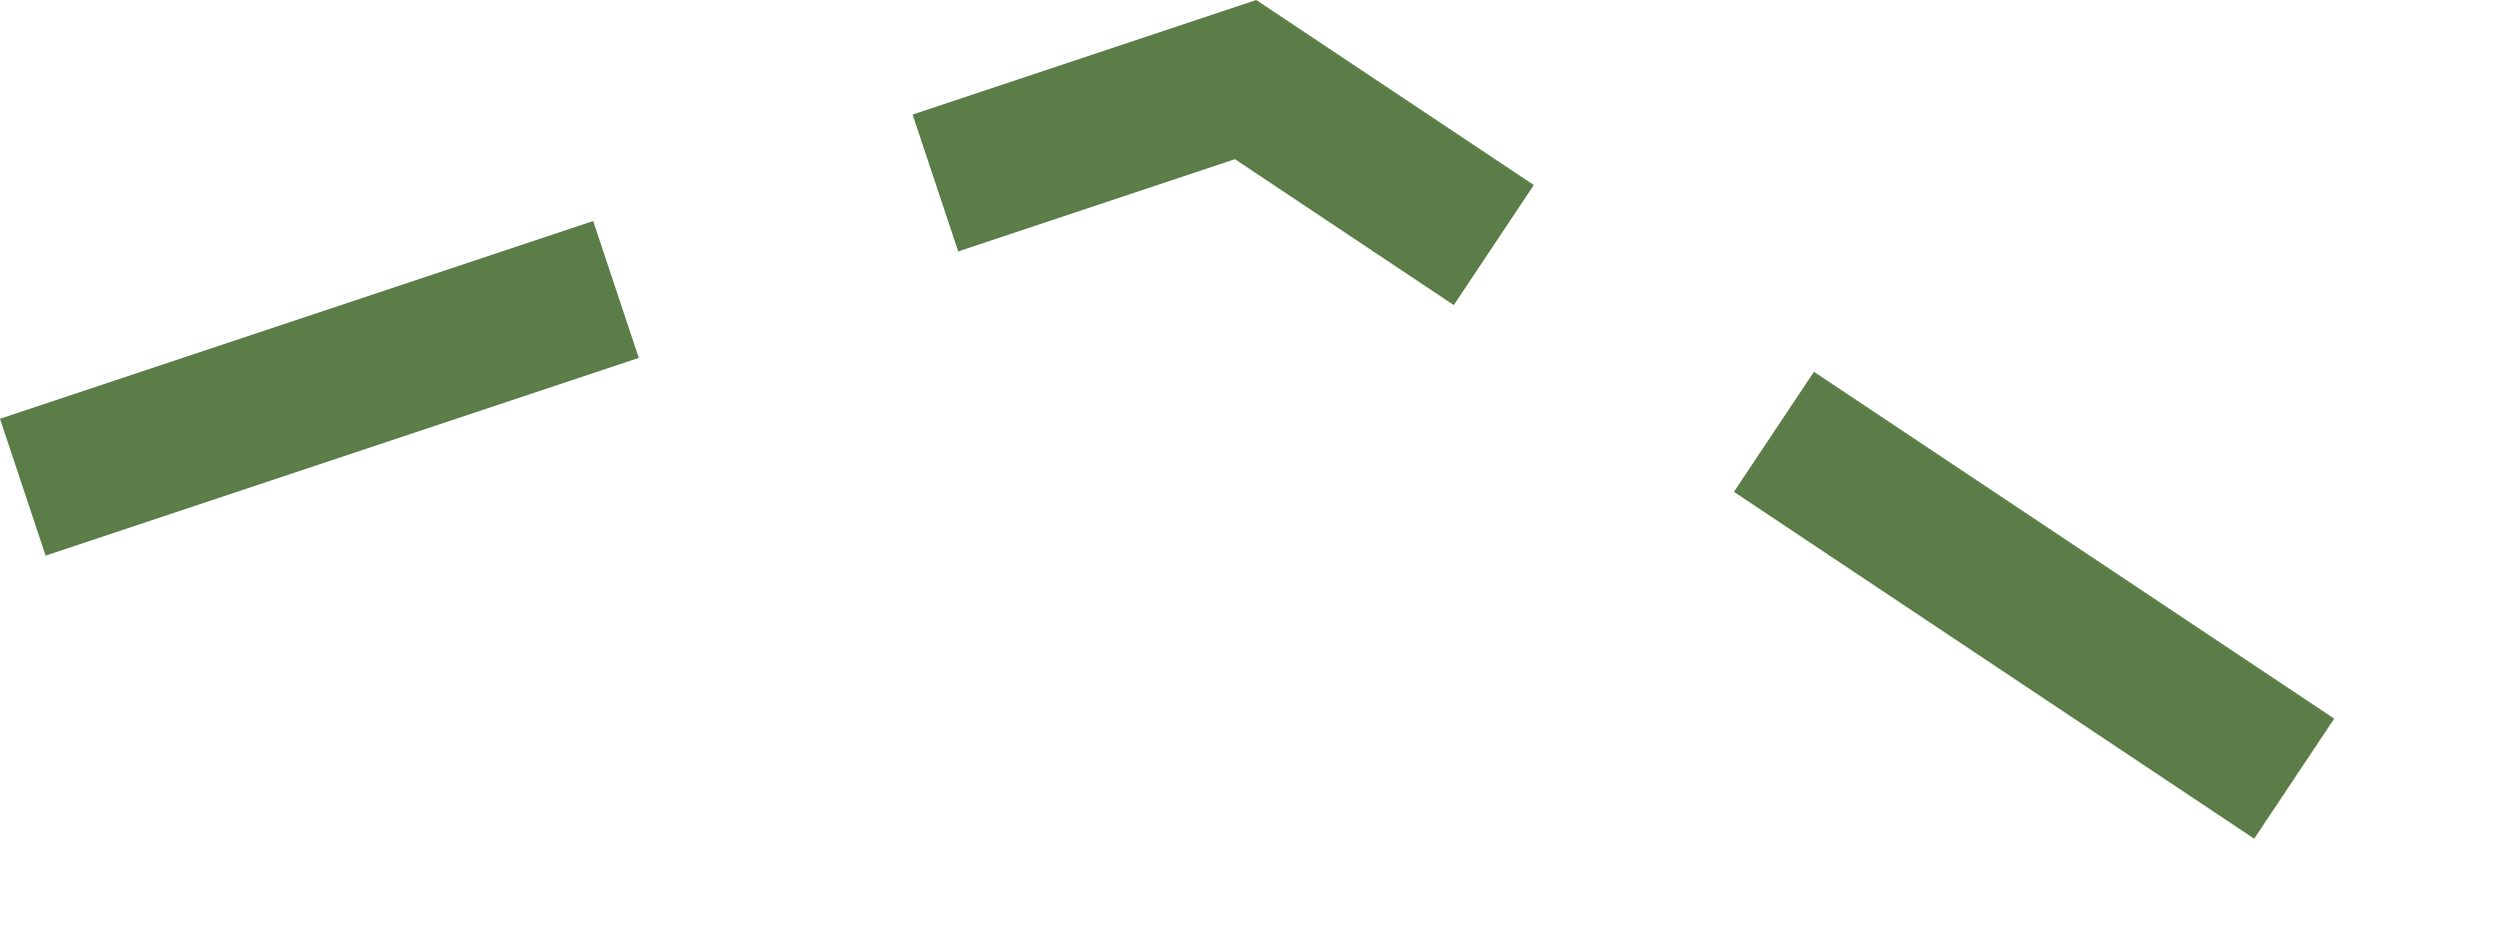 <svg xmlns="http://www.w3.org/2000/svg" width="51.977" height="19.735" viewBox="0 0 51.977 19.735">
  <path id="Path_4526" data-name="Path 4526" d="M0,0,24-8,48,8" transform="translate(1.897 9.655)" fill="none" stroke="#5b7d47" stroke-linecap="square" stroke-width="3" stroke-dasharray="10 10"/>
</svg>
